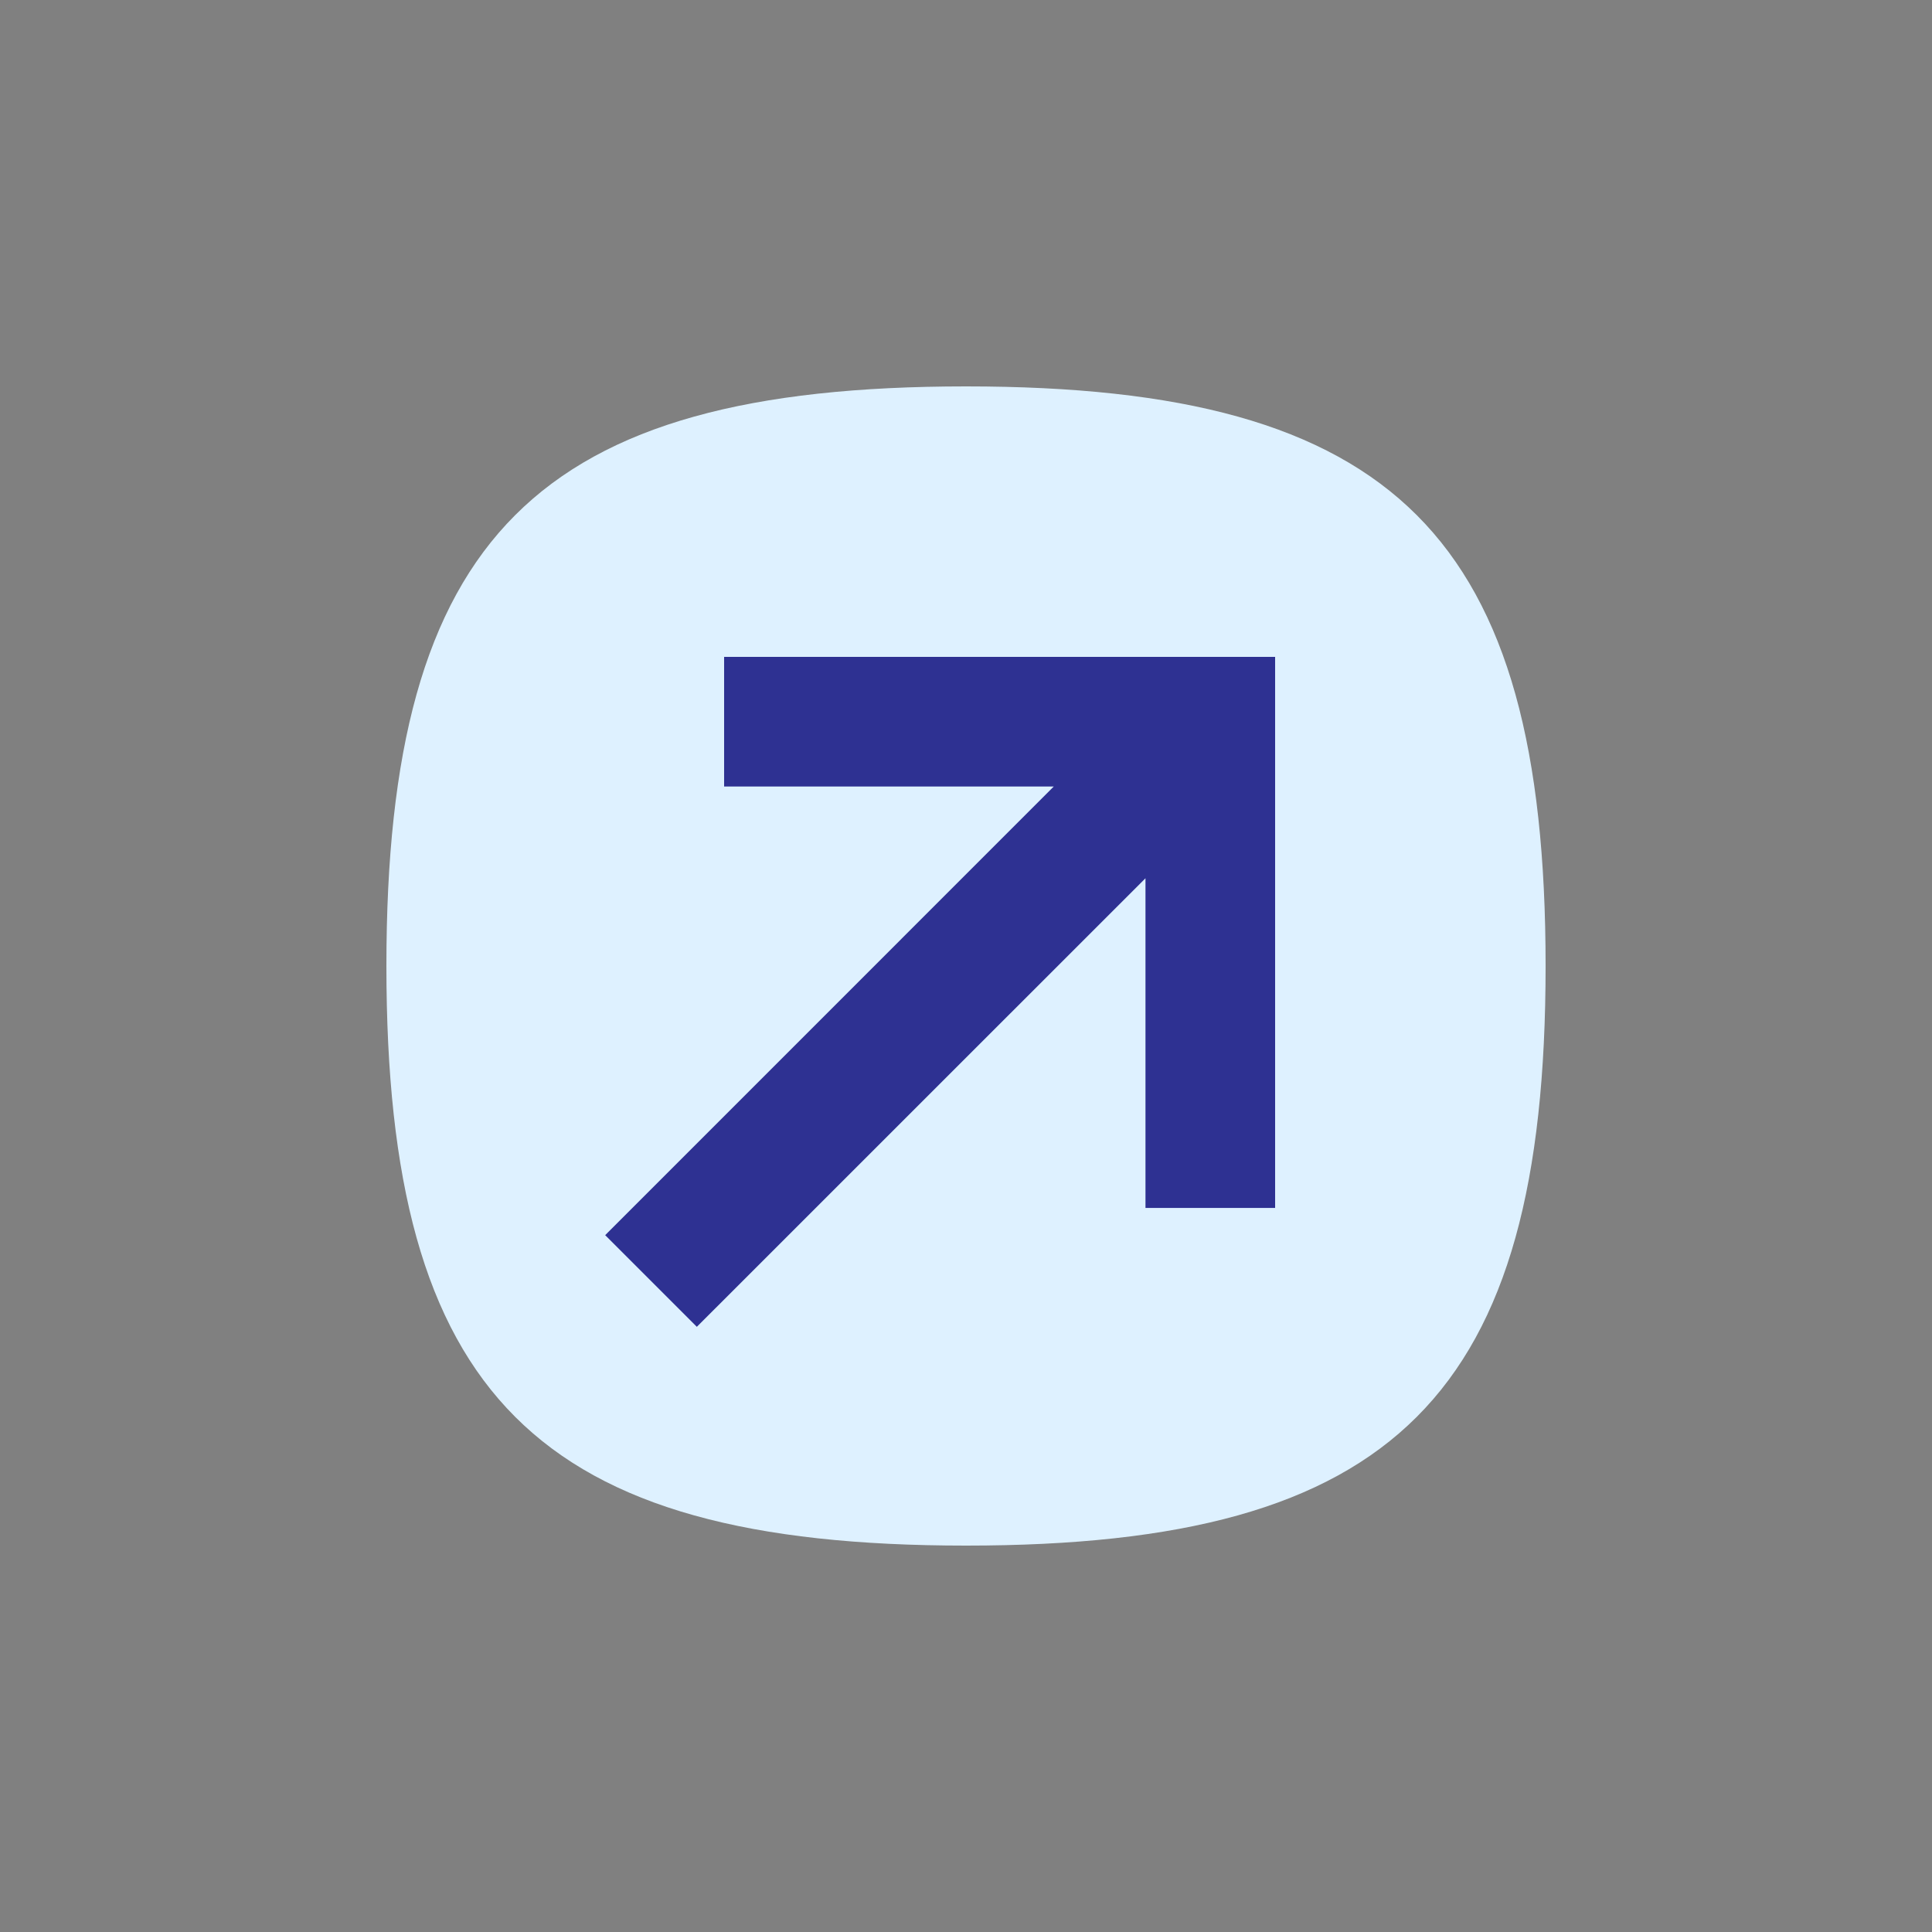 <?xml version="1.0" encoding="utf-8"?>
<!-- Generator: Adobe Illustrator 15.0.2, SVG Export Plug-In  -->
<!DOCTYPE svg PUBLIC "-//W3C//DTD SVG 1.1//EN" "http://www.w3.org/Graphics/SVG/1.1/DTD/svg11.dtd">
<svg version="1.1"
	 xmlns="http://www.w3.org/2000/svg" xmlns:xlink="http://www.w3.org/1999/xlink" xmlns:a="http://ns.adobe.com/AdobeSVGViewerExtensions/3.0/"
	 x="0px" y="0px" width="50px" height="50px" viewBox="0 0 50 50" overflow="visible" enable-background="new 0 0 50 50"
	 xml:space="preserve">
<rect x="0" y="0" width="50" height="50" fill="#808080" stroke="none"/>
<defs>
</defs>
<rect fill="none" width="50" height="50"/>
<path fill="#DEF1FF" d="M25,10c-11.115,0-15,3.887-15,15c0,11.114,3.885,15,15,15c11.111,0,15-3.886,15-15
	C40,13.887,36.111,10,25,10z"/>
<polygon fill="#2E3192" points="18.74,17 18.74,20.355 27.271,20.355 15.662,31.966 18.034,34.338 29.645,22.729 29.645,31.261 
	33,31.261 33,20.355 33,17 33,17 "/>
</svg>
